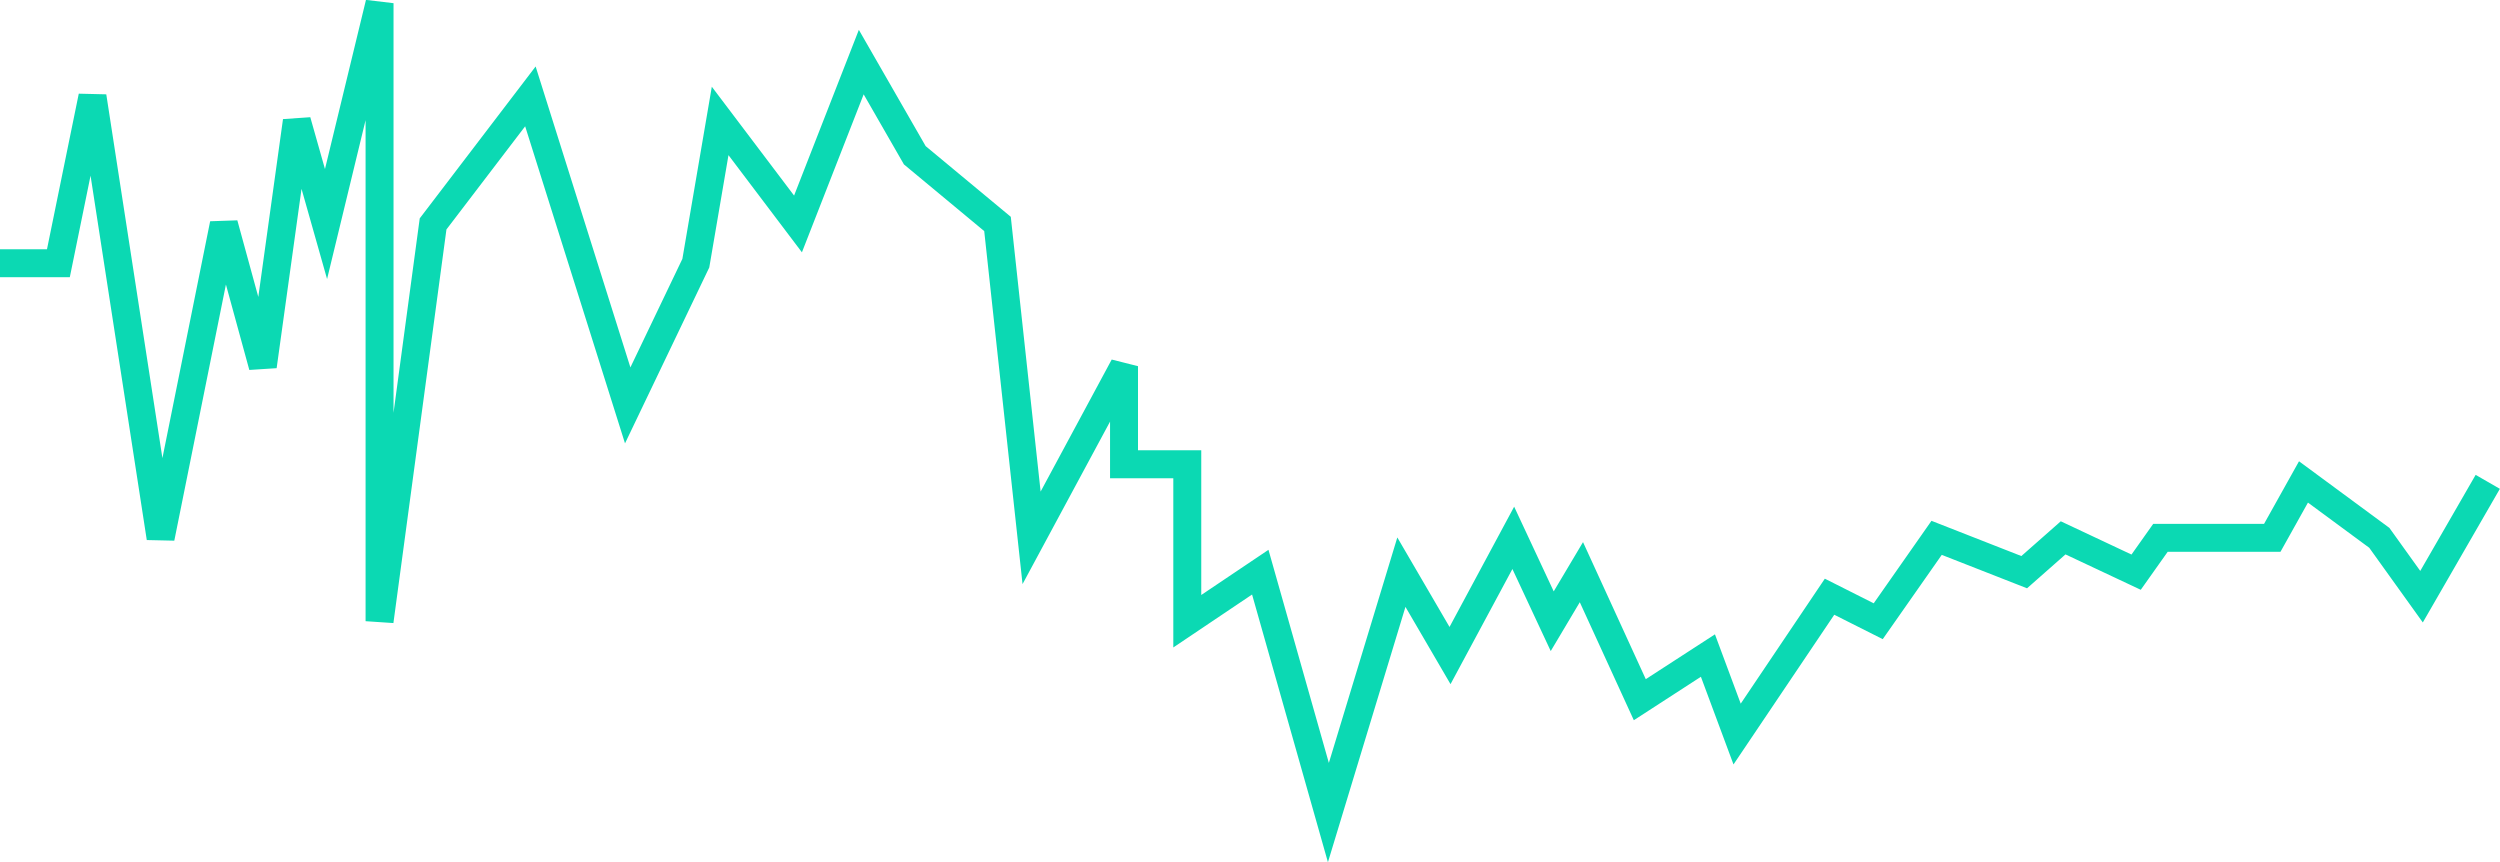 <svg xmlns="http://www.w3.org/2000/svg" width="89.433" height="30.843" viewBox="0 0 89.433 30.843">
  <path id="Path_2204" data-name="Path 2204" d="M3999.96,4541.781h2.089l1.219-5.966,2.437,15.792,2.263-11.229,1.393,5.088,1.218-8.773,1.044,3.685,1.915-7.9v22.108l1.915-14.212,3.481-4.562,3.481,11.054,2.437-5.088.87-5.088,2.785,3.685,2.263-5.79,1.915,3.333,2.959,2.457,1.219,11.229,3.307-6.141v3.509h2.263v5.615l2.611-1.755,2.437,8.6,2.611-8.6,1.74,2.983,2.263-4.211,1.393,2.983,1.044-1.755,2.089,4.562,2.437-1.579,1.044,2.808,3.307-4.913,1.741.877,2.089-2.983,3.133,1.228,1.393-1.228,2.611,1.228.87-1.228h4l1.117-2,2.713,2,1.51,2.105,2.369-4.108" transform="translate(-3999.96 -4532.364)" fill="none" stroke="#0bd9b3" stroke-width="1"/>
</svg>
